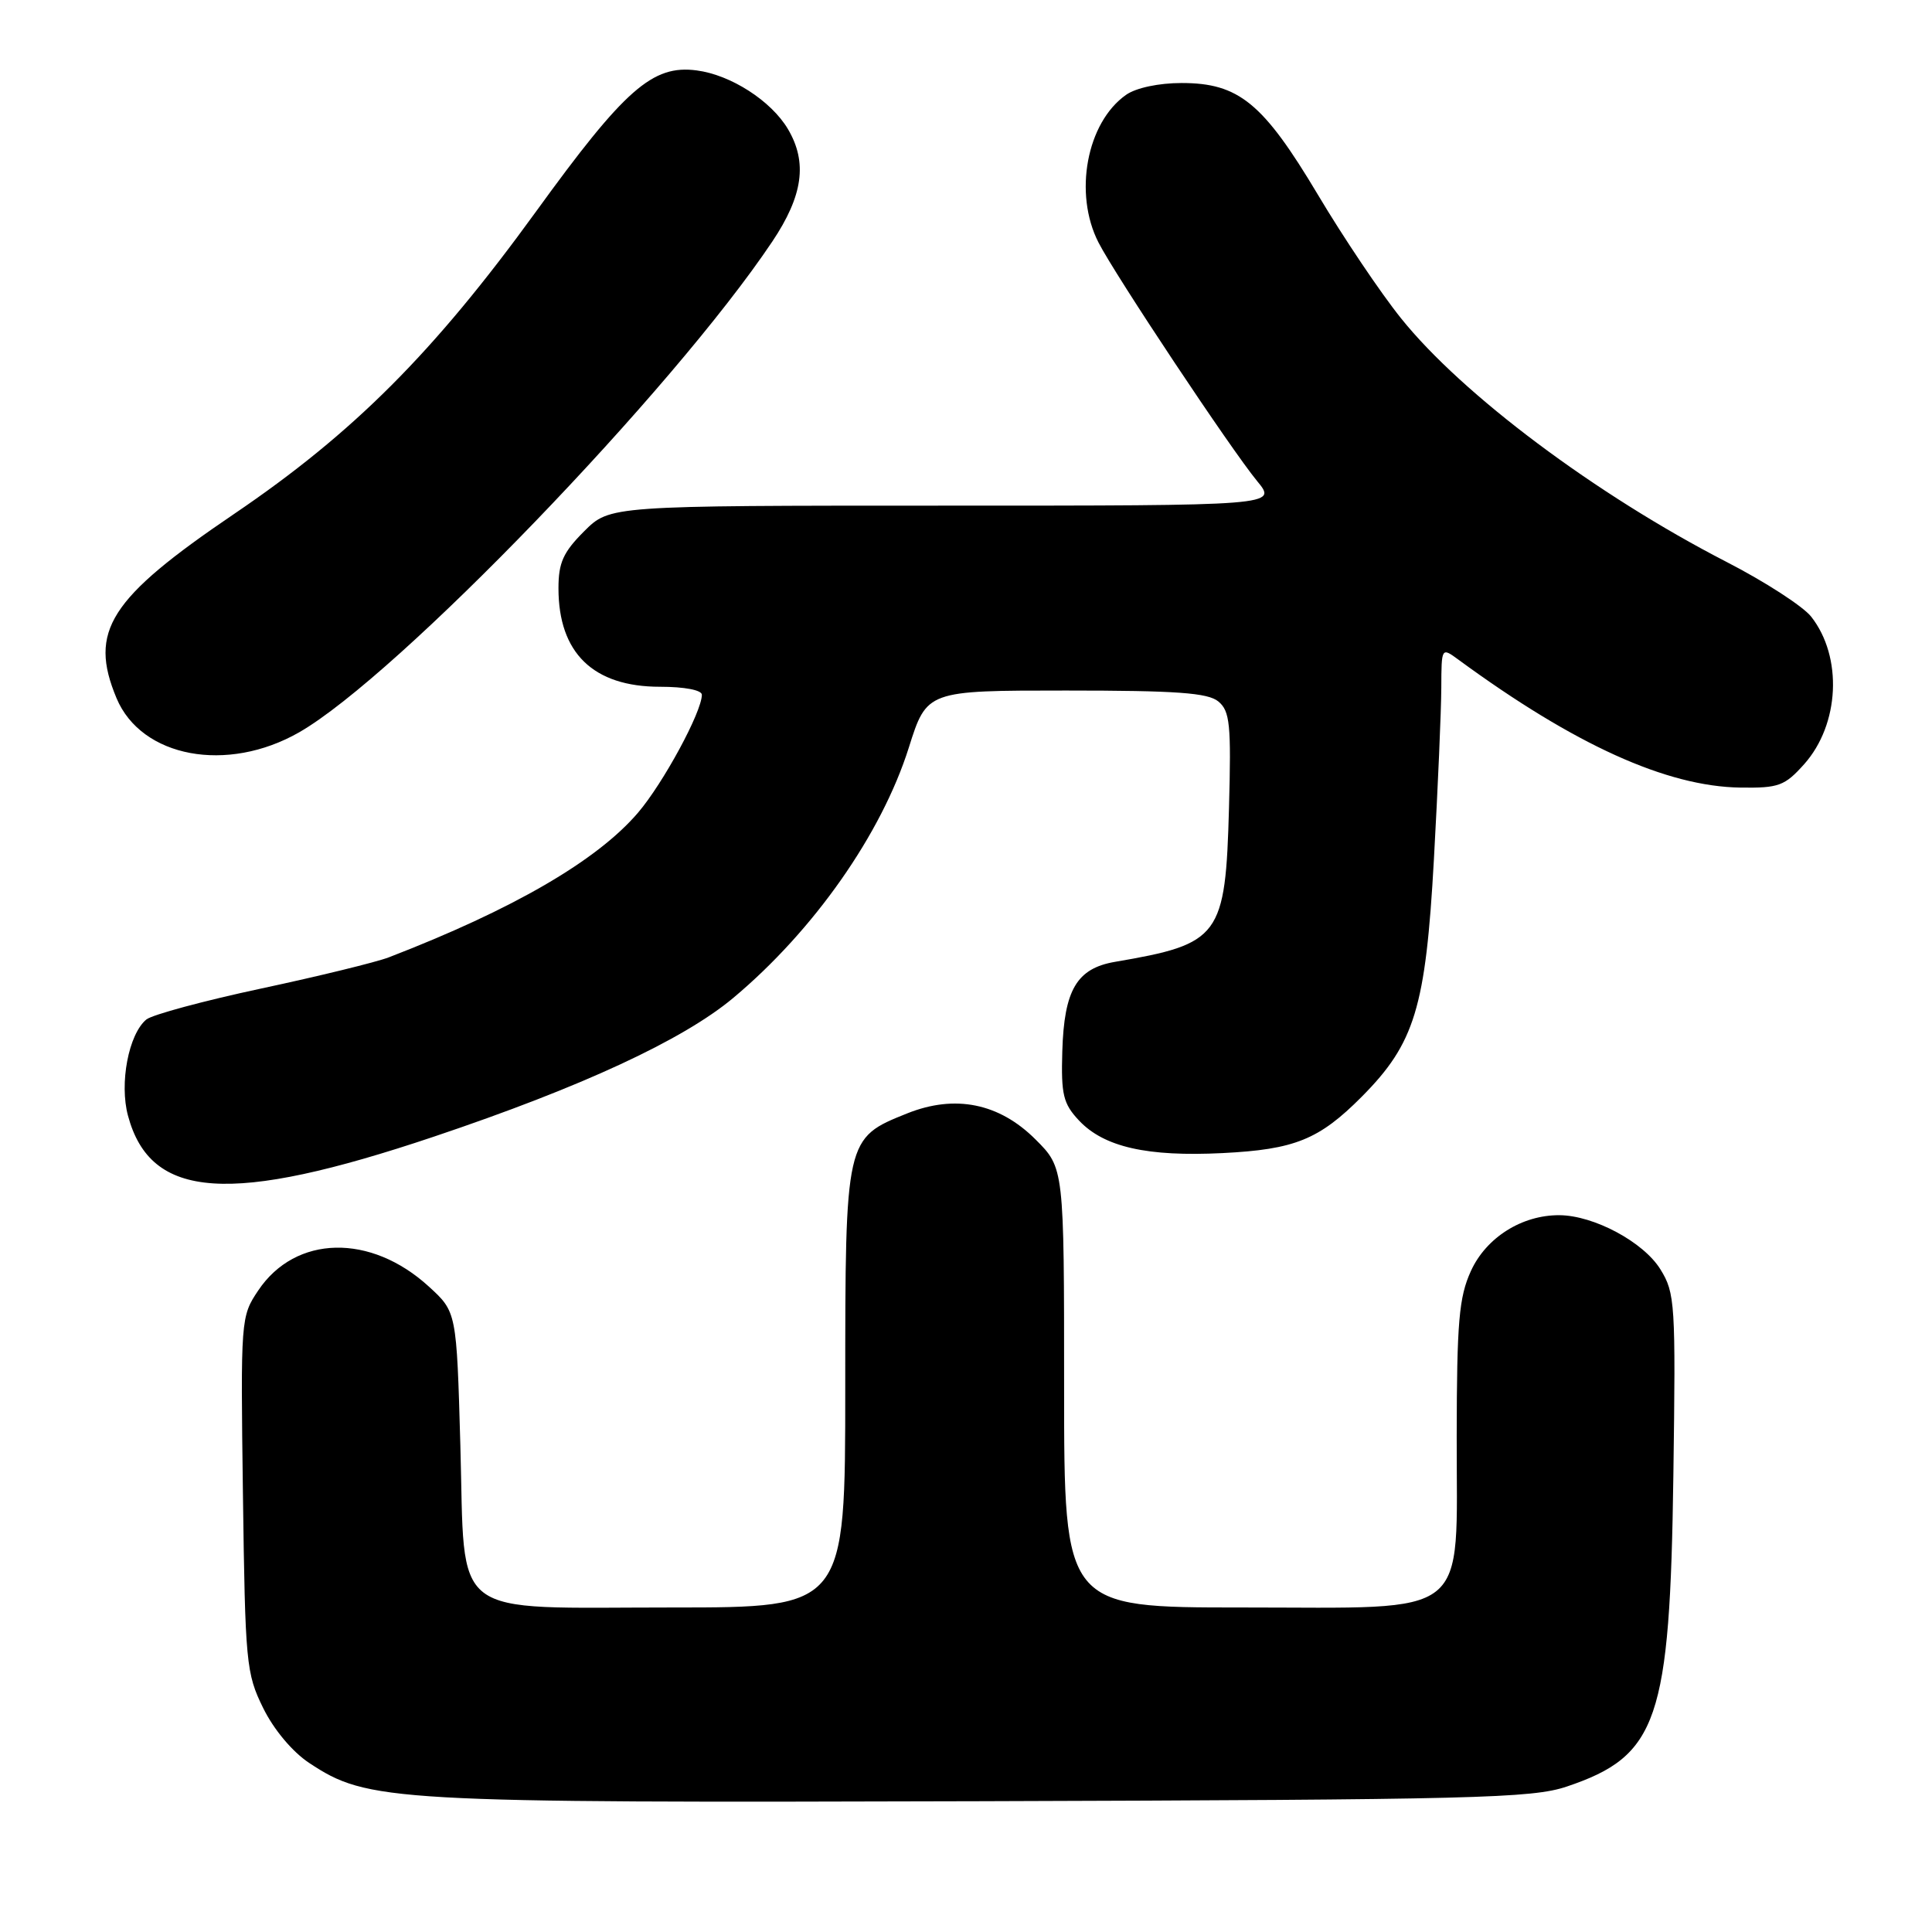 <?xml version="1.0" encoding="UTF-8" standalone="no"?>
<!DOCTYPE svg PUBLIC "-//W3C//DTD SVG 1.1//EN" "http://www.w3.org/Graphics/SVG/1.1/DTD/svg11.dtd" >
<svg xmlns="http://www.w3.org/2000/svg" xmlns:xlink="http://www.w3.org/1999/xlink" version="1.1" viewBox="0 0 256 256">
 <g >
 <path fill="currentColor"
d=" M 207.60 236.73 C 219.68 232.66 221.28 228.00 221.73 195.50 C 222.05 172.72 221.96 171.33 220.01 168.19 C 217.77 164.57 211.21 161.06 206.65 161.02 C 201.67 160.98 196.92 163.98 194.90 168.42 C 193.32 171.89 193.04 175.14 193.02 190.30 C 192.99 214.83 195.29 213.00 164.55 213.00 C 141.00 213.00 141.00 213.00 141.00 183.88 C 141.00 154.76 141.00 154.76 137.21 150.98 C 132.41 146.18 126.56 144.99 120.21 147.53 C 112.01 150.81 112.00 150.85 112.00 183.90 C 112.00 213.00 112.00 213.00 89.11 213.00 C 59.17 213.00 61.66 214.90 61.00 191.51 C 60.50 173.84 60.50 173.84 56.84 170.49 C 49.11 163.41 39.16 163.63 34.22 170.99 C 31.90 174.45 31.88 174.74 32.19 197.99 C 32.49 220.38 32.61 221.73 34.87 226.32 C 36.28 229.19 38.75 232.13 40.97 233.60 C 48.74 238.74 51.56 238.90 130.00 238.67 C 195.51 238.47 202.99 238.28 207.60 236.73 Z  M 57.50 150.61 C 77.07 144.03 90.49 137.81 97.16 132.23 C 107.83 123.30 116.81 110.50 120.42 99.07 C 122.81 91.50 122.81 91.50 141.25 91.50 C 155.90 91.50 160.06 91.80 161.44 92.95 C 162.97 94.22 163.15 95.97 162.85 107.00 C 162.38 124.14 161.69 125.07 147.74 127.45 C 142.68 128.32 141.00 131.16 140.76 139.31 C 140.59 145.05 140.88 146.24 142.97 148.47 C 146.28 151.99 152.00 153.29 162.00 152.79 C 171.56 152.31 174.78 151.01 180.44 145.32 C 187.47 138.24 188.91 133.51 190.00 113.87 C 190.53 104.32 190.97 94.08 190.98 91.13 C 191.00 85.76 191.00 85.76 193.25 87.41 C 208.62 98.68 220.82 104.22 230.62 104.36 C 235.69 104.43 236.48 104.14 239.06 101.26 C 243.76 95.99 244.19 87.05 239.99 81.71 C 238.91 80.34 233.86 77.07 228.76 74.45 C 211.46 65.54 193.75 52.29 185.64 42.17 C 182.96 38.84 178.01 31.48 174.64 25.82 C 167.37 13.64 164.15 11.00 156.57 11.00 C 153.54 11.00 150.53 11.64 149.22 12.56 C 143.99 16.22 142.23 25.65 145.56 32.14 C 147.79 36.50 163.11 59.54 166.58 63.75 C 169.26 67.00 169.26 67.00 125.03 67.00 C 80.80 67.00 80.80 67.00 77.40 70.40 C 74.63 73.17 74.00 74.56 74.00 77.95 C 74.00 86.53 78.61 91.00 87.46 91.00 C 90.70 91.00 93.00 91.44 93.00 92.06 C 93.00 94.33 87.88 103.78 84.53 107.70 C 79.08 114.06 67.96 120.51 51.50 126.86 C 49.85 127.49 42.26 129.35 34.63 130.98 C 27.01 132.61 20.15 134.46 19.39 135.09 C 17.04 137.04 15.80 143.55 16.96 147.84 C 19.95 158.97 30.49 159.69 57.50 150.61 Z  M 39.65 97.03 C 52.63 89.58 89.14 51.71 102.33 32.01 C 106.40 25.93 107.02 21.53 104.41 17.11 C 102.19 13.36 96.84 9.92 92.31 9.33 C 86.47 8.56 82.79 11.79 71.02 28.04 C 57.49 46.70 46.84 57.37 31.02 68.10 C 14.47 79.32 11.73 83.62 15.44 92.51 C 18.73 100.38 30.10 102.50 39.65 97.03 Z "/>
</g>
</svg>